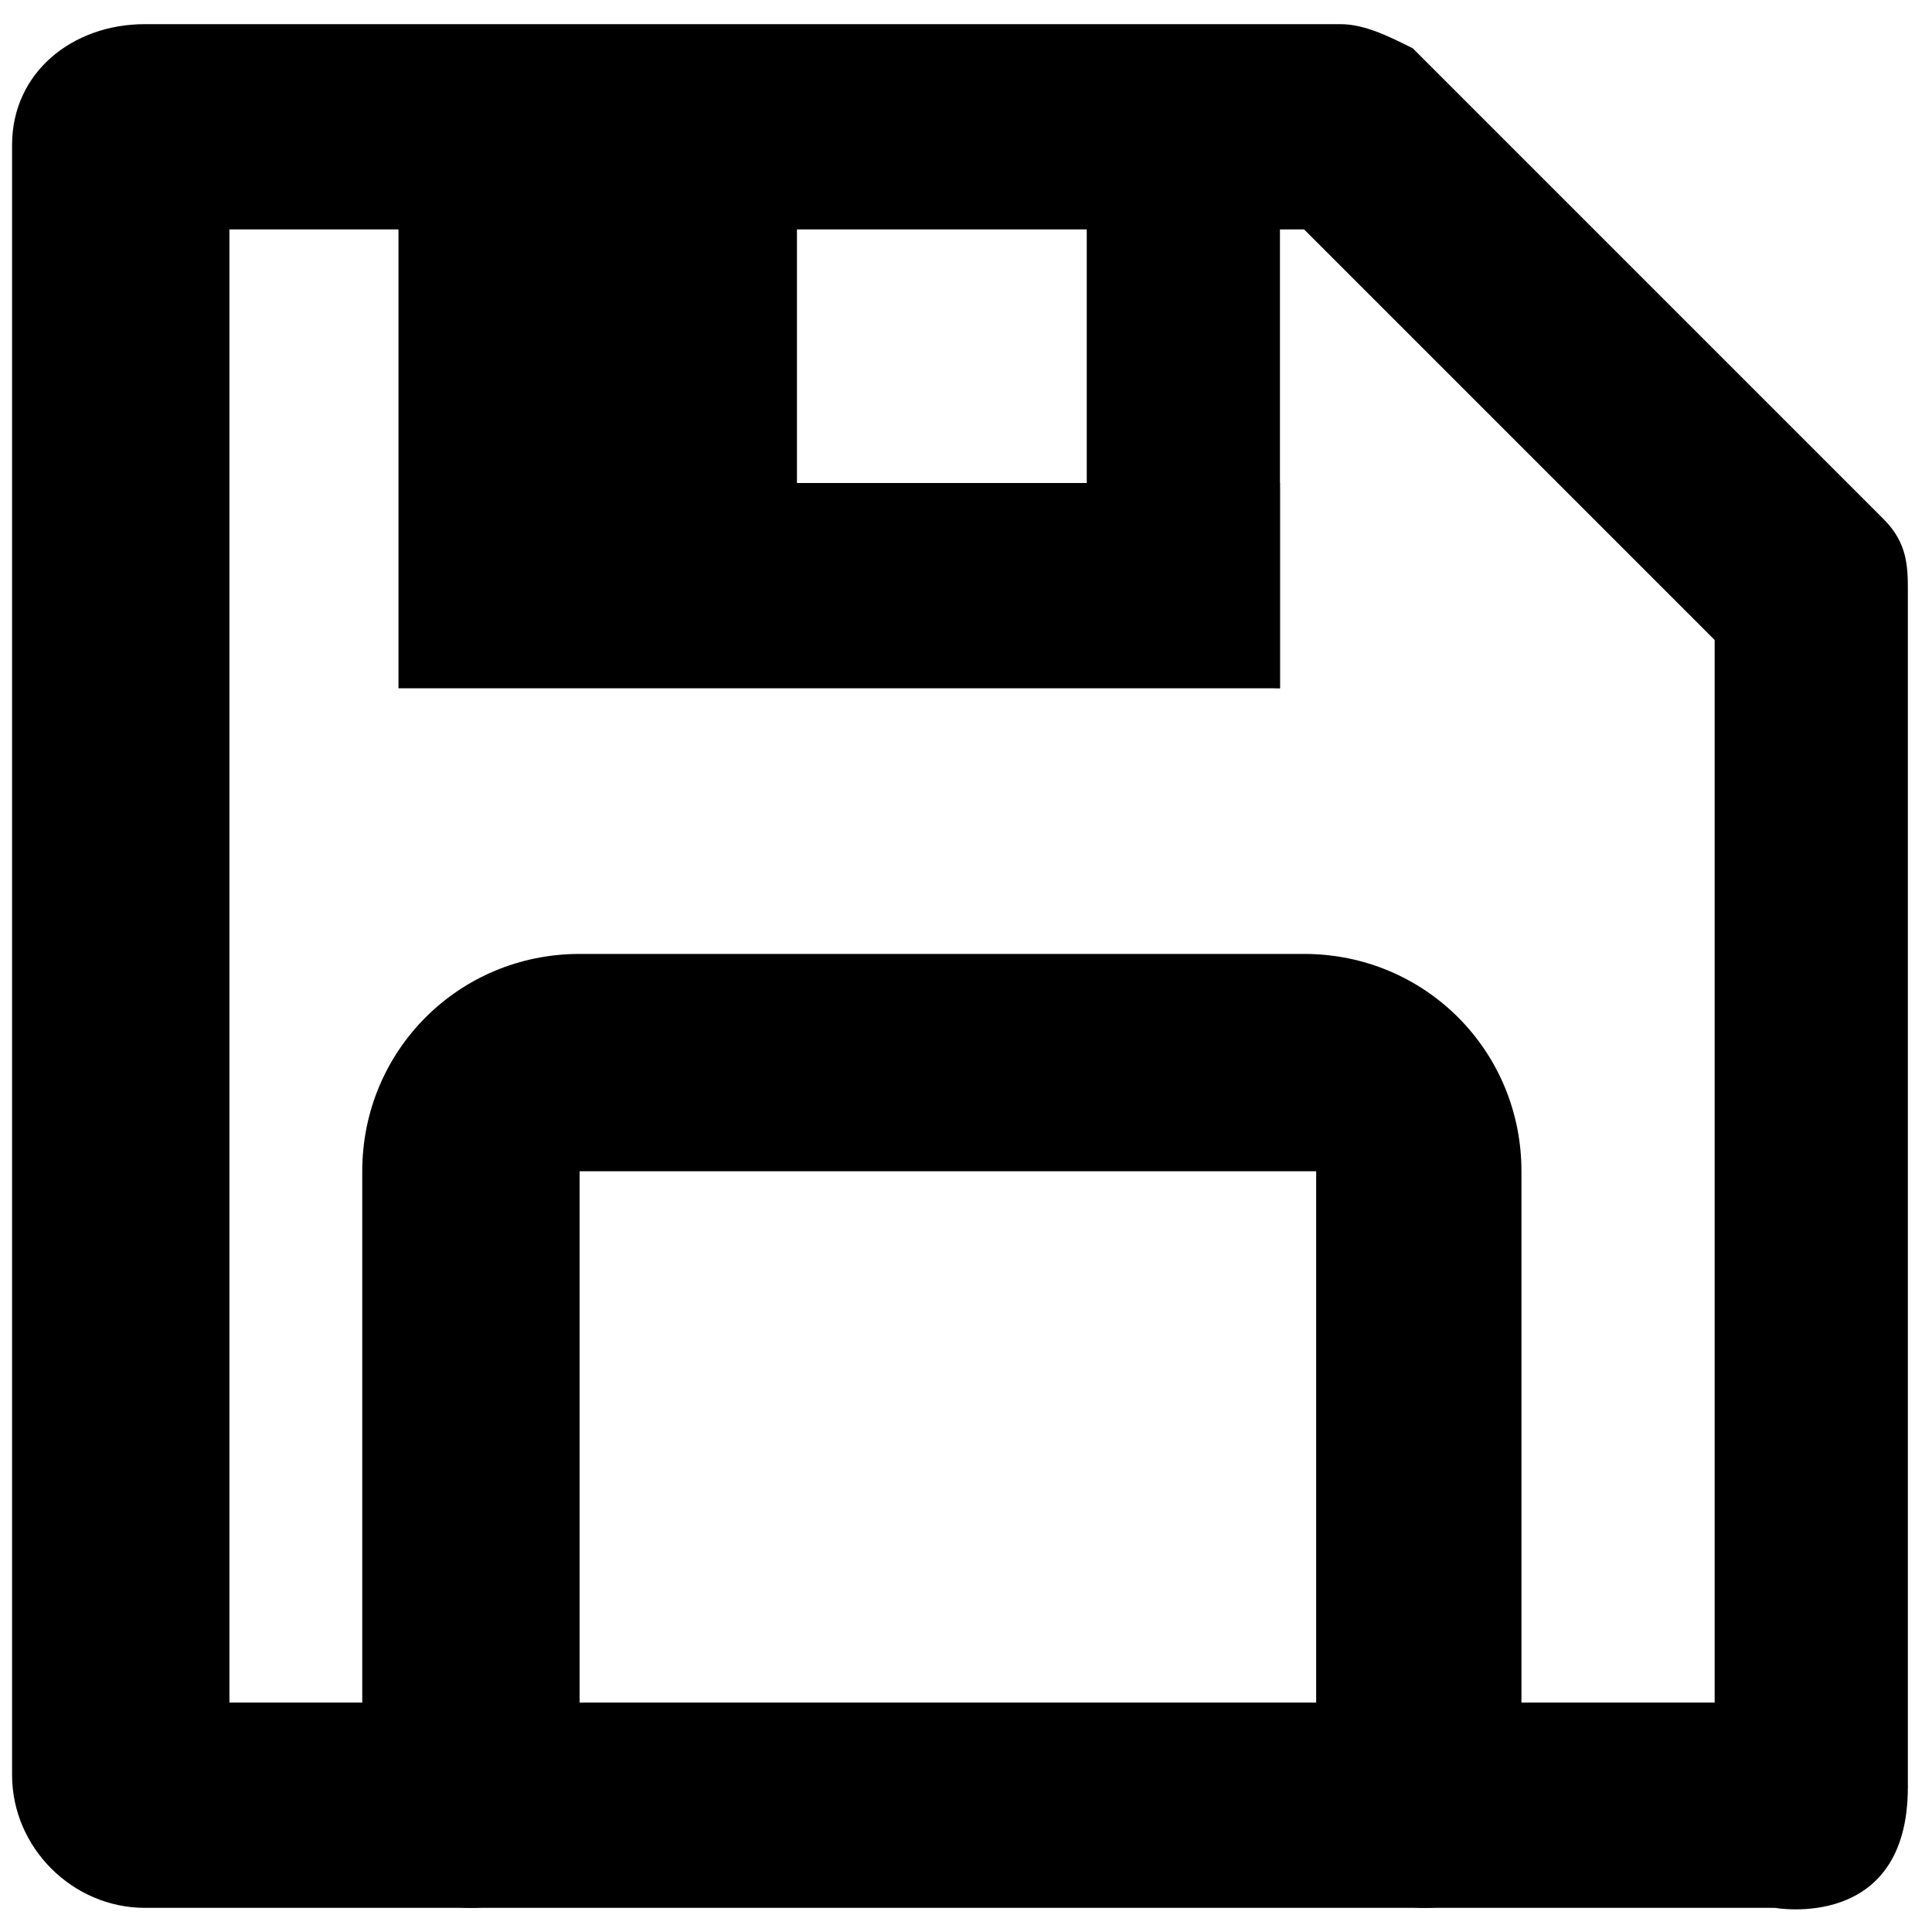 <?xml version="1.0" encoding="utf-8"?>
<!-- Generator: Adobe Illustrator 26.0.1, SVG Export Plug-In . SVG Version: 6.00 Build 0)  -->
<svg version="1.1" id="Layer_1" xmlns="http://www.w3.org/2000/svg" xmlns:xlink="http://www.w3.org/1999/xlink" x="0px" y="0px"
	 viewBox="0 0 16 16" style="enable-background:new 0 0 16 16;" xml:space="preserve">
<g>
	<g>
		<path d="M14.7,15.8H1.2c-0.6,0-1.1-0.5-1.1-1.1V1.2c0-0.6,0.5-1,1.1-1h9.9c0.2,0,0.4,0.1,0.6,0.2l3.9,3.9c0.2,0.2,0.2,0.4,0.2,0.6
			v9.9 M15,15.7L15,15.7L15,15.7z M1.9,14.1h12.3V5.3l-3.4-3.4H1.9V14.1z"/>
	</g>
	<g>
		<path d="M11.8,15.8c-0.5,0-0.9-0.4-0.9-0.9V9.7H4.8v5.2c0,0.5-0.4,0.9-0.9,0.9S3,15.4,3,14.9V9.7c0-1,0.8-1.8,1.8-1.8h6
			c1,0,1.8,0.8,1.8,1.8v5.2C12.7,15.4,12.3,15.8,11.8,15.8z"/>
	</g>
	<g>
		<polygon points="10.6,5.7 3.3,5.7 3.3,0.9 5,0.9 5,4 10.6,4 		"/>
	</g>
	<g>
		<polygon points="9,1.3 10.6,1.4 10.6,5.7 9,5.6 		"/>
	</g>
	<g>
		<rect x="4.9" y="1.2" width="1.7" height="4.3"/>
	</g>
</g>
<path d="M14.7,15.8c0,0,1.1,0.2,1.1-1l-0.5-1l-1.1,1.5L14.7,15.8z"/>
</svg>
